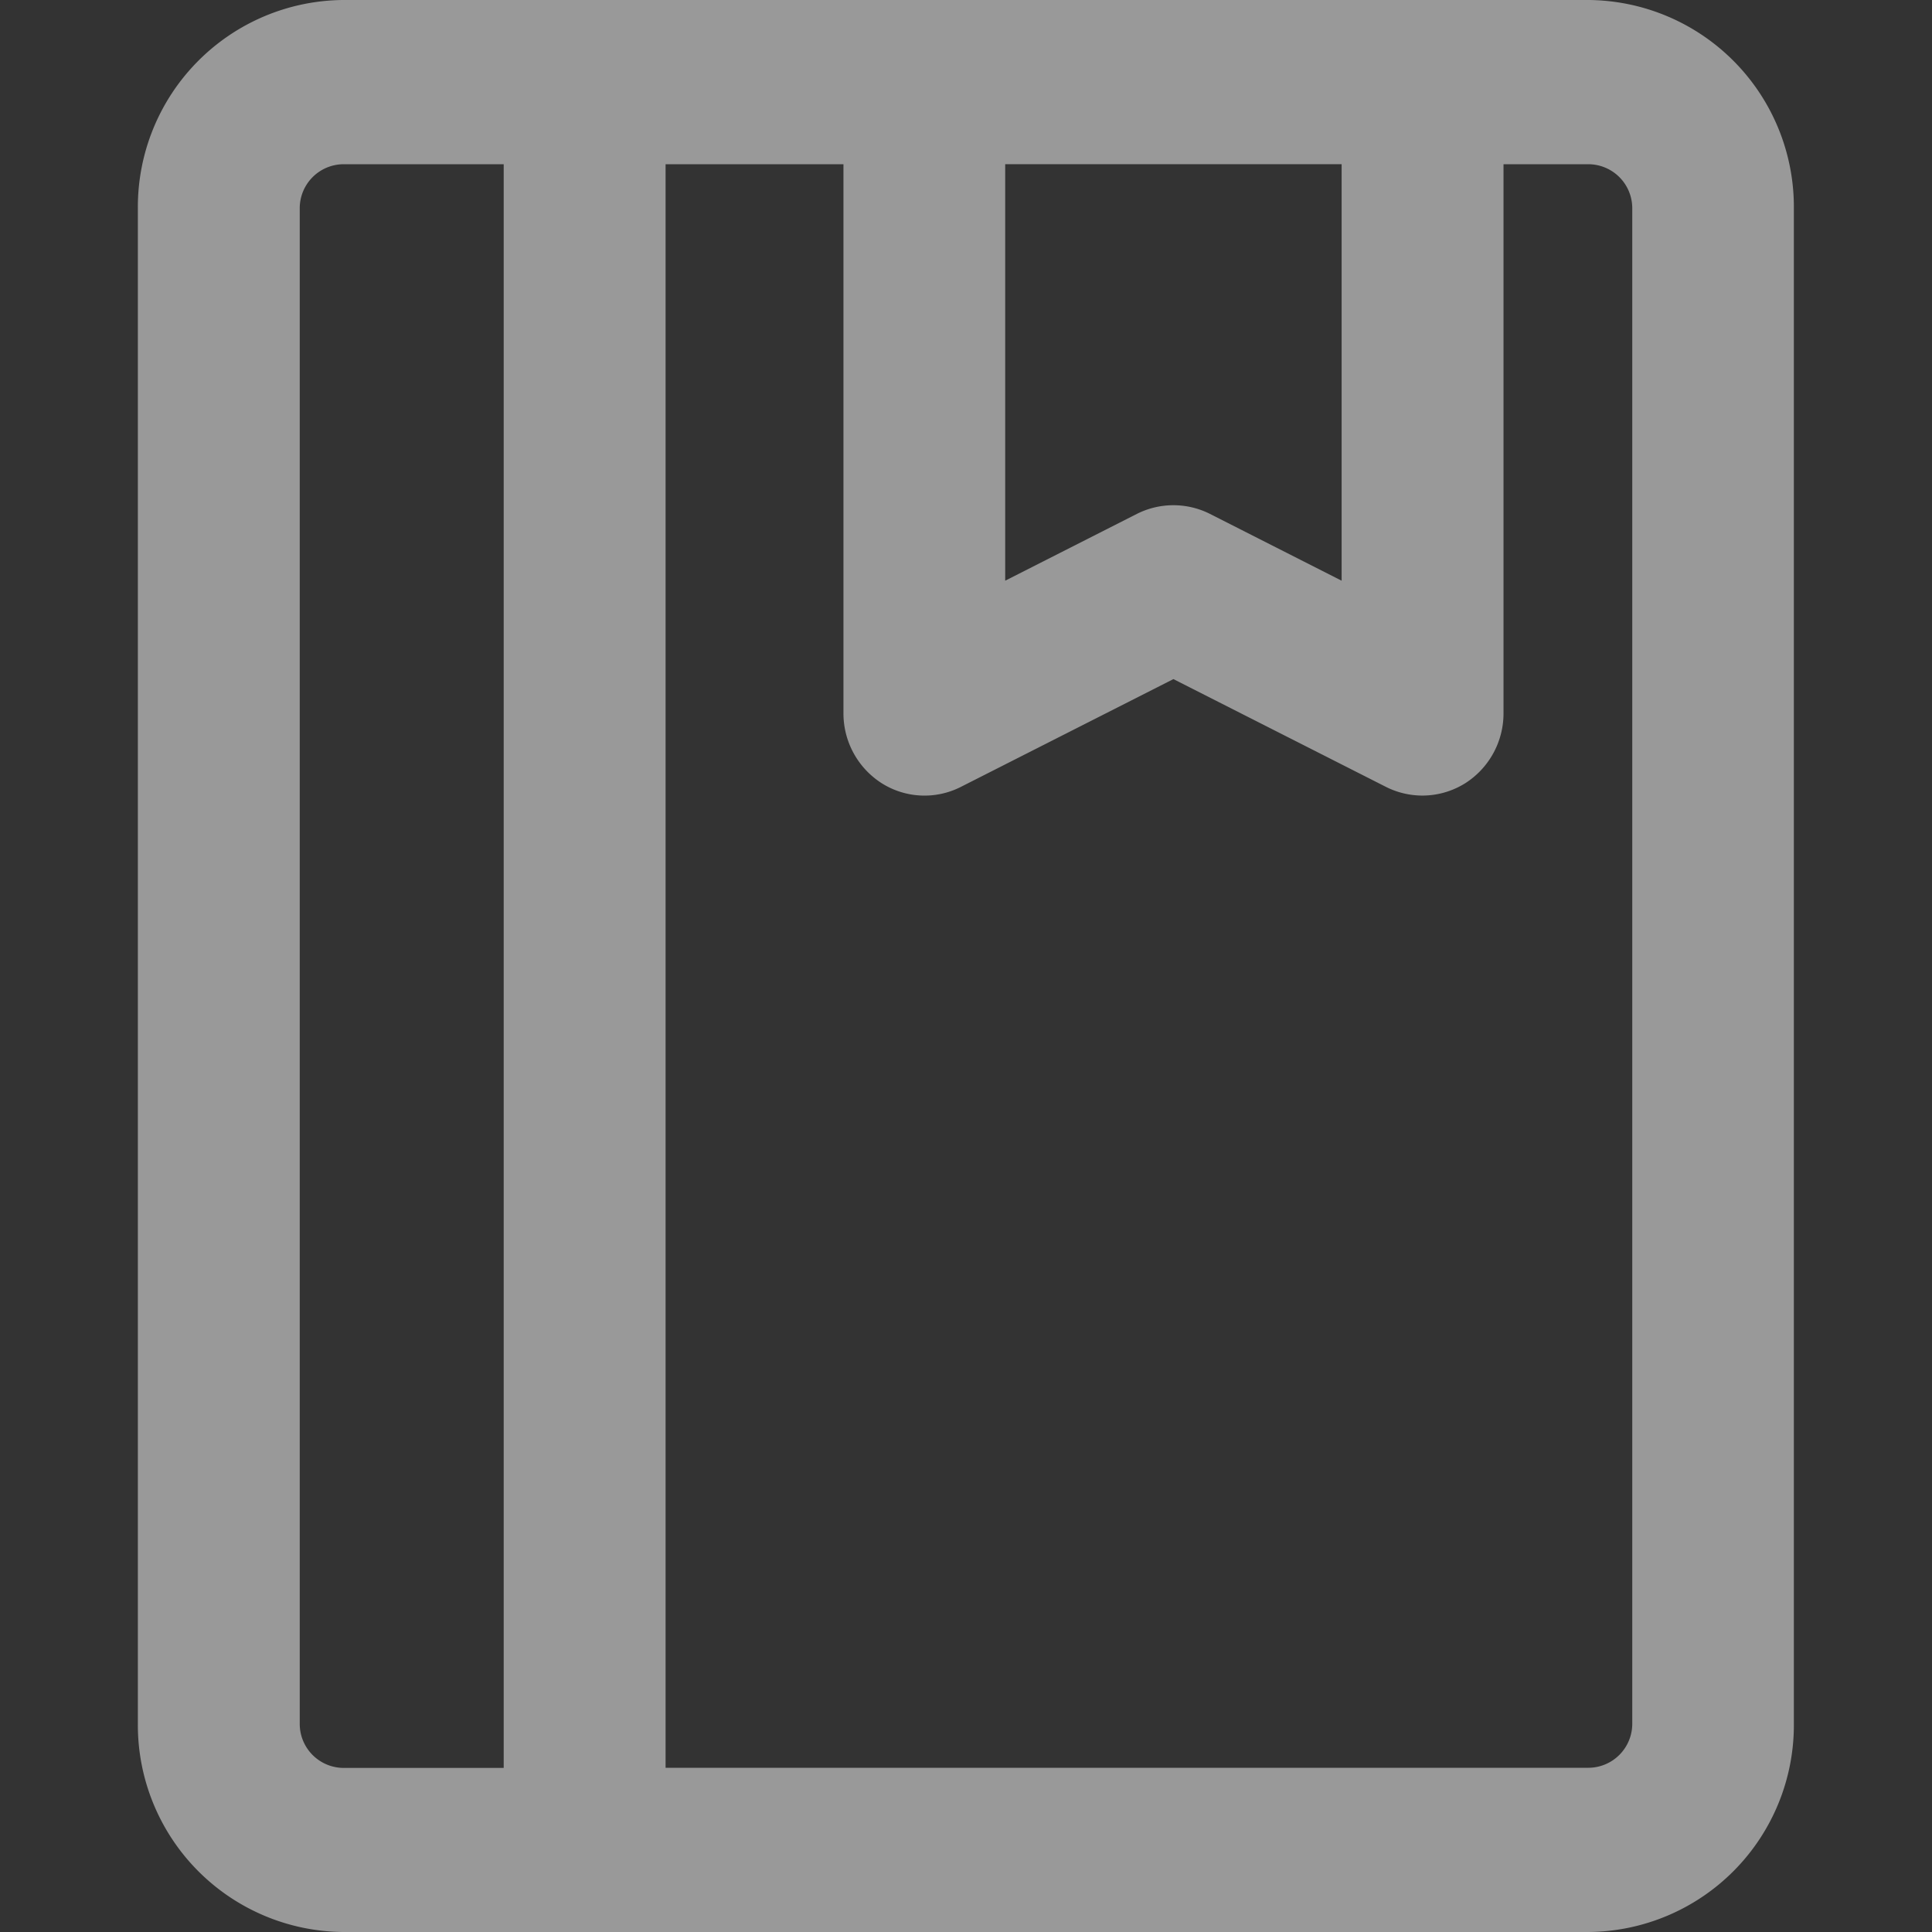 <svg xmlns="http://www.w3.org/2000/svg" width="14" height="14" viewBox="0 0 14 14">
  <rect x="0" y="0" width="14" height="14" fill="#333333" stroke="none"/>
  <defs>
    <style>
      .cls-1 {
        opacity: 0.5;
      }

      .cls-2, .cls-3 {
        fill: #fff;
      }

      .cls-2 {
        opacity: 0;
      }
    </style>
  </defs>
  <g id="Group_17" data-name="Group 17" class="cls-1" transform="translate(0 -0.5)">
    <rect id="矩形_20" data-name="矩形 20" class="cls-2" width="14" height="14" transform="translate(0 0.5)"/>
    <path id="路径_89" data-name="路径 89" class="cls-3" d="M-86.576,120.539H-95.6a1.5,1.5,0,0,0-1.488,1.51v10.98a1.5,1.5,0,0,0,1.488,1.51h9.023a1.5,1.5,0,0,0,1.489-1.51v-10.98A1.5,1.5,0,0,0-86.576,120.539Zm-1.789,1.19v3.018l-.956-.485a.589.589,0,0,0-.263-.062.589.589,0,0,0-.263.062l-.956.485v-3.018Zm-7.55,11.3v-10.98a.319.319,0,0,1,.316-.32h1.162v11.621H-95.6A.319.319,0,0,1-95.915,133.029Zm9.656,0a.319.319,0,0,1-.317.32h-6.688V121.729h1.289v3.98a.6.6,0,0,0,.278.506.581.581,0,0,0,.571.027l1.542-.782,1.542.782a.589.589,0,0,0,.263.062.586.586,0,0,0,.309-.089.6.6,0,0,0,.278-.506v-3.98h.616a.319.319,0,0,1,.317.32Z" transform="translate(98.087 -120.039)"/>
  </g>
</svg>
